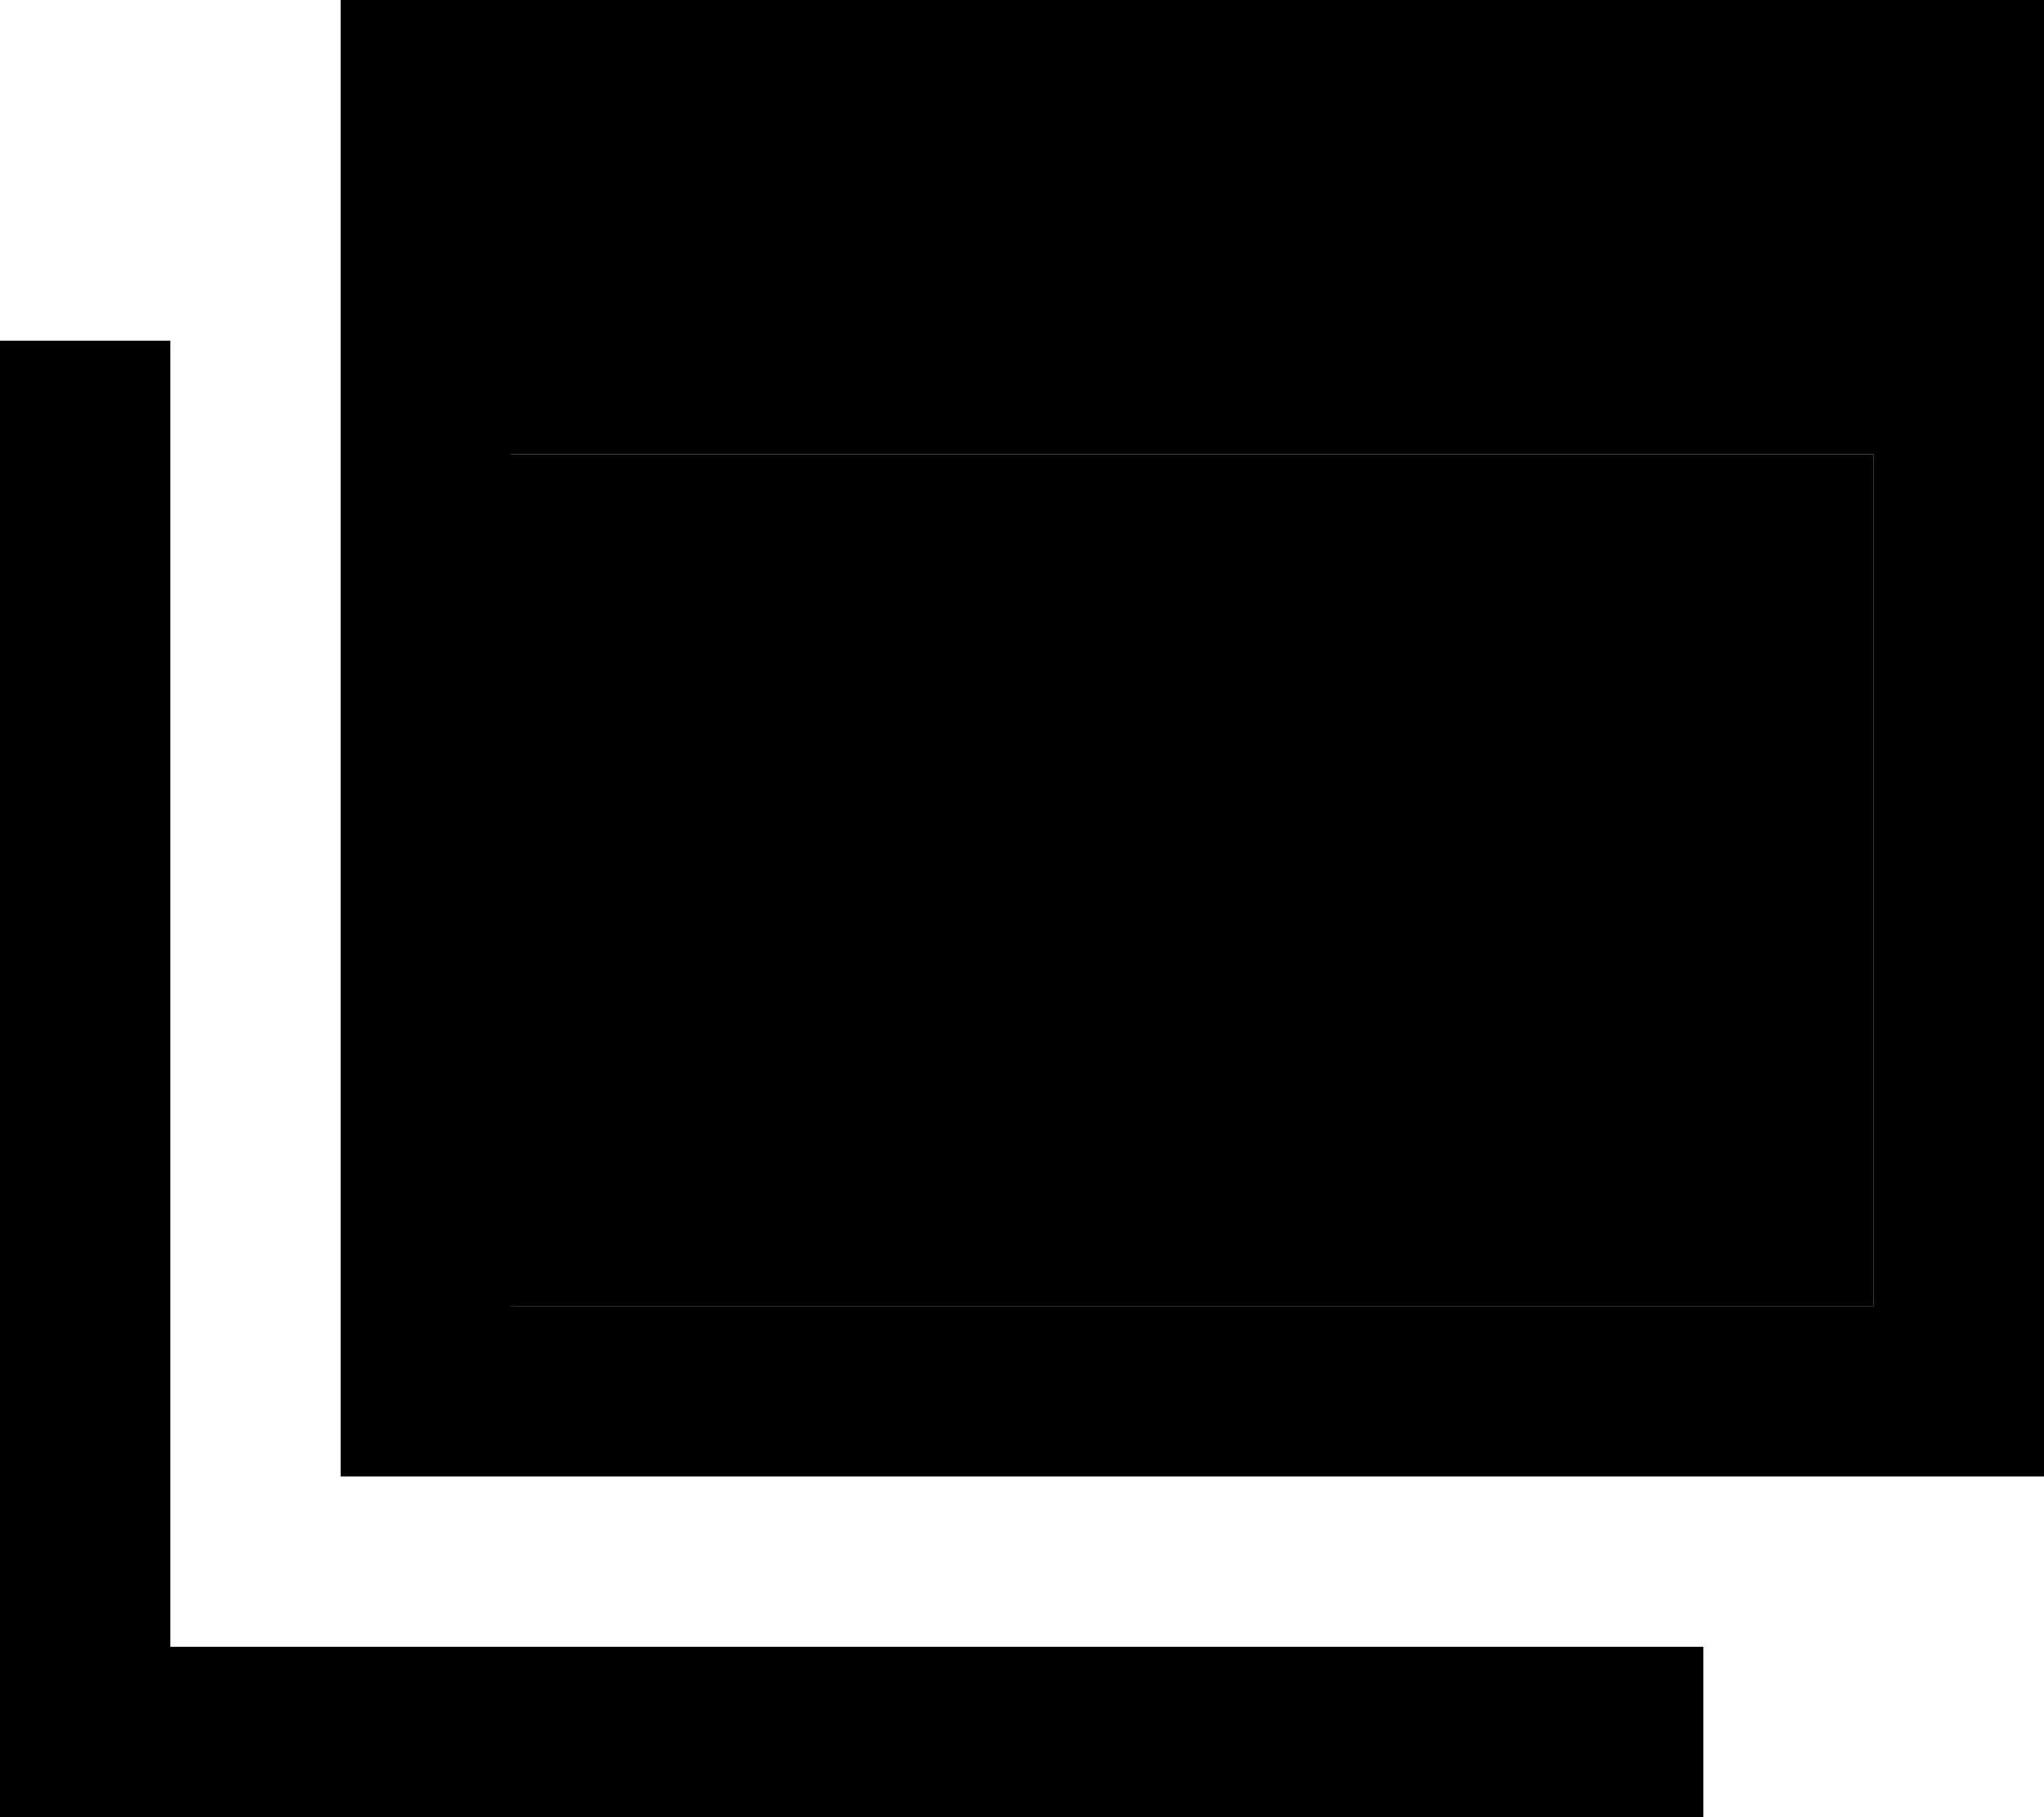 <svg xmlns="http://www.w3.org/2000/svg" viewBox="0 0 576 512"><path class="pr-icon-duotone-secondary" d="M144 128l0 240 384 0 0-240-384 0z"/><path class="pr-icon-duotone-primary" d="M144 368l0-240 384 0 0 240-384 0zM144 0L96 0l0 48 0 320 0 48 48 0 384 0 48 0 0-48 0-320 0-48L528 0 144 0zM48 120l0-24L0 96l0 24L0 488l0 24 24 0 432 0 24 0 0-48-24 0L48 464l0-344z"/></svg>